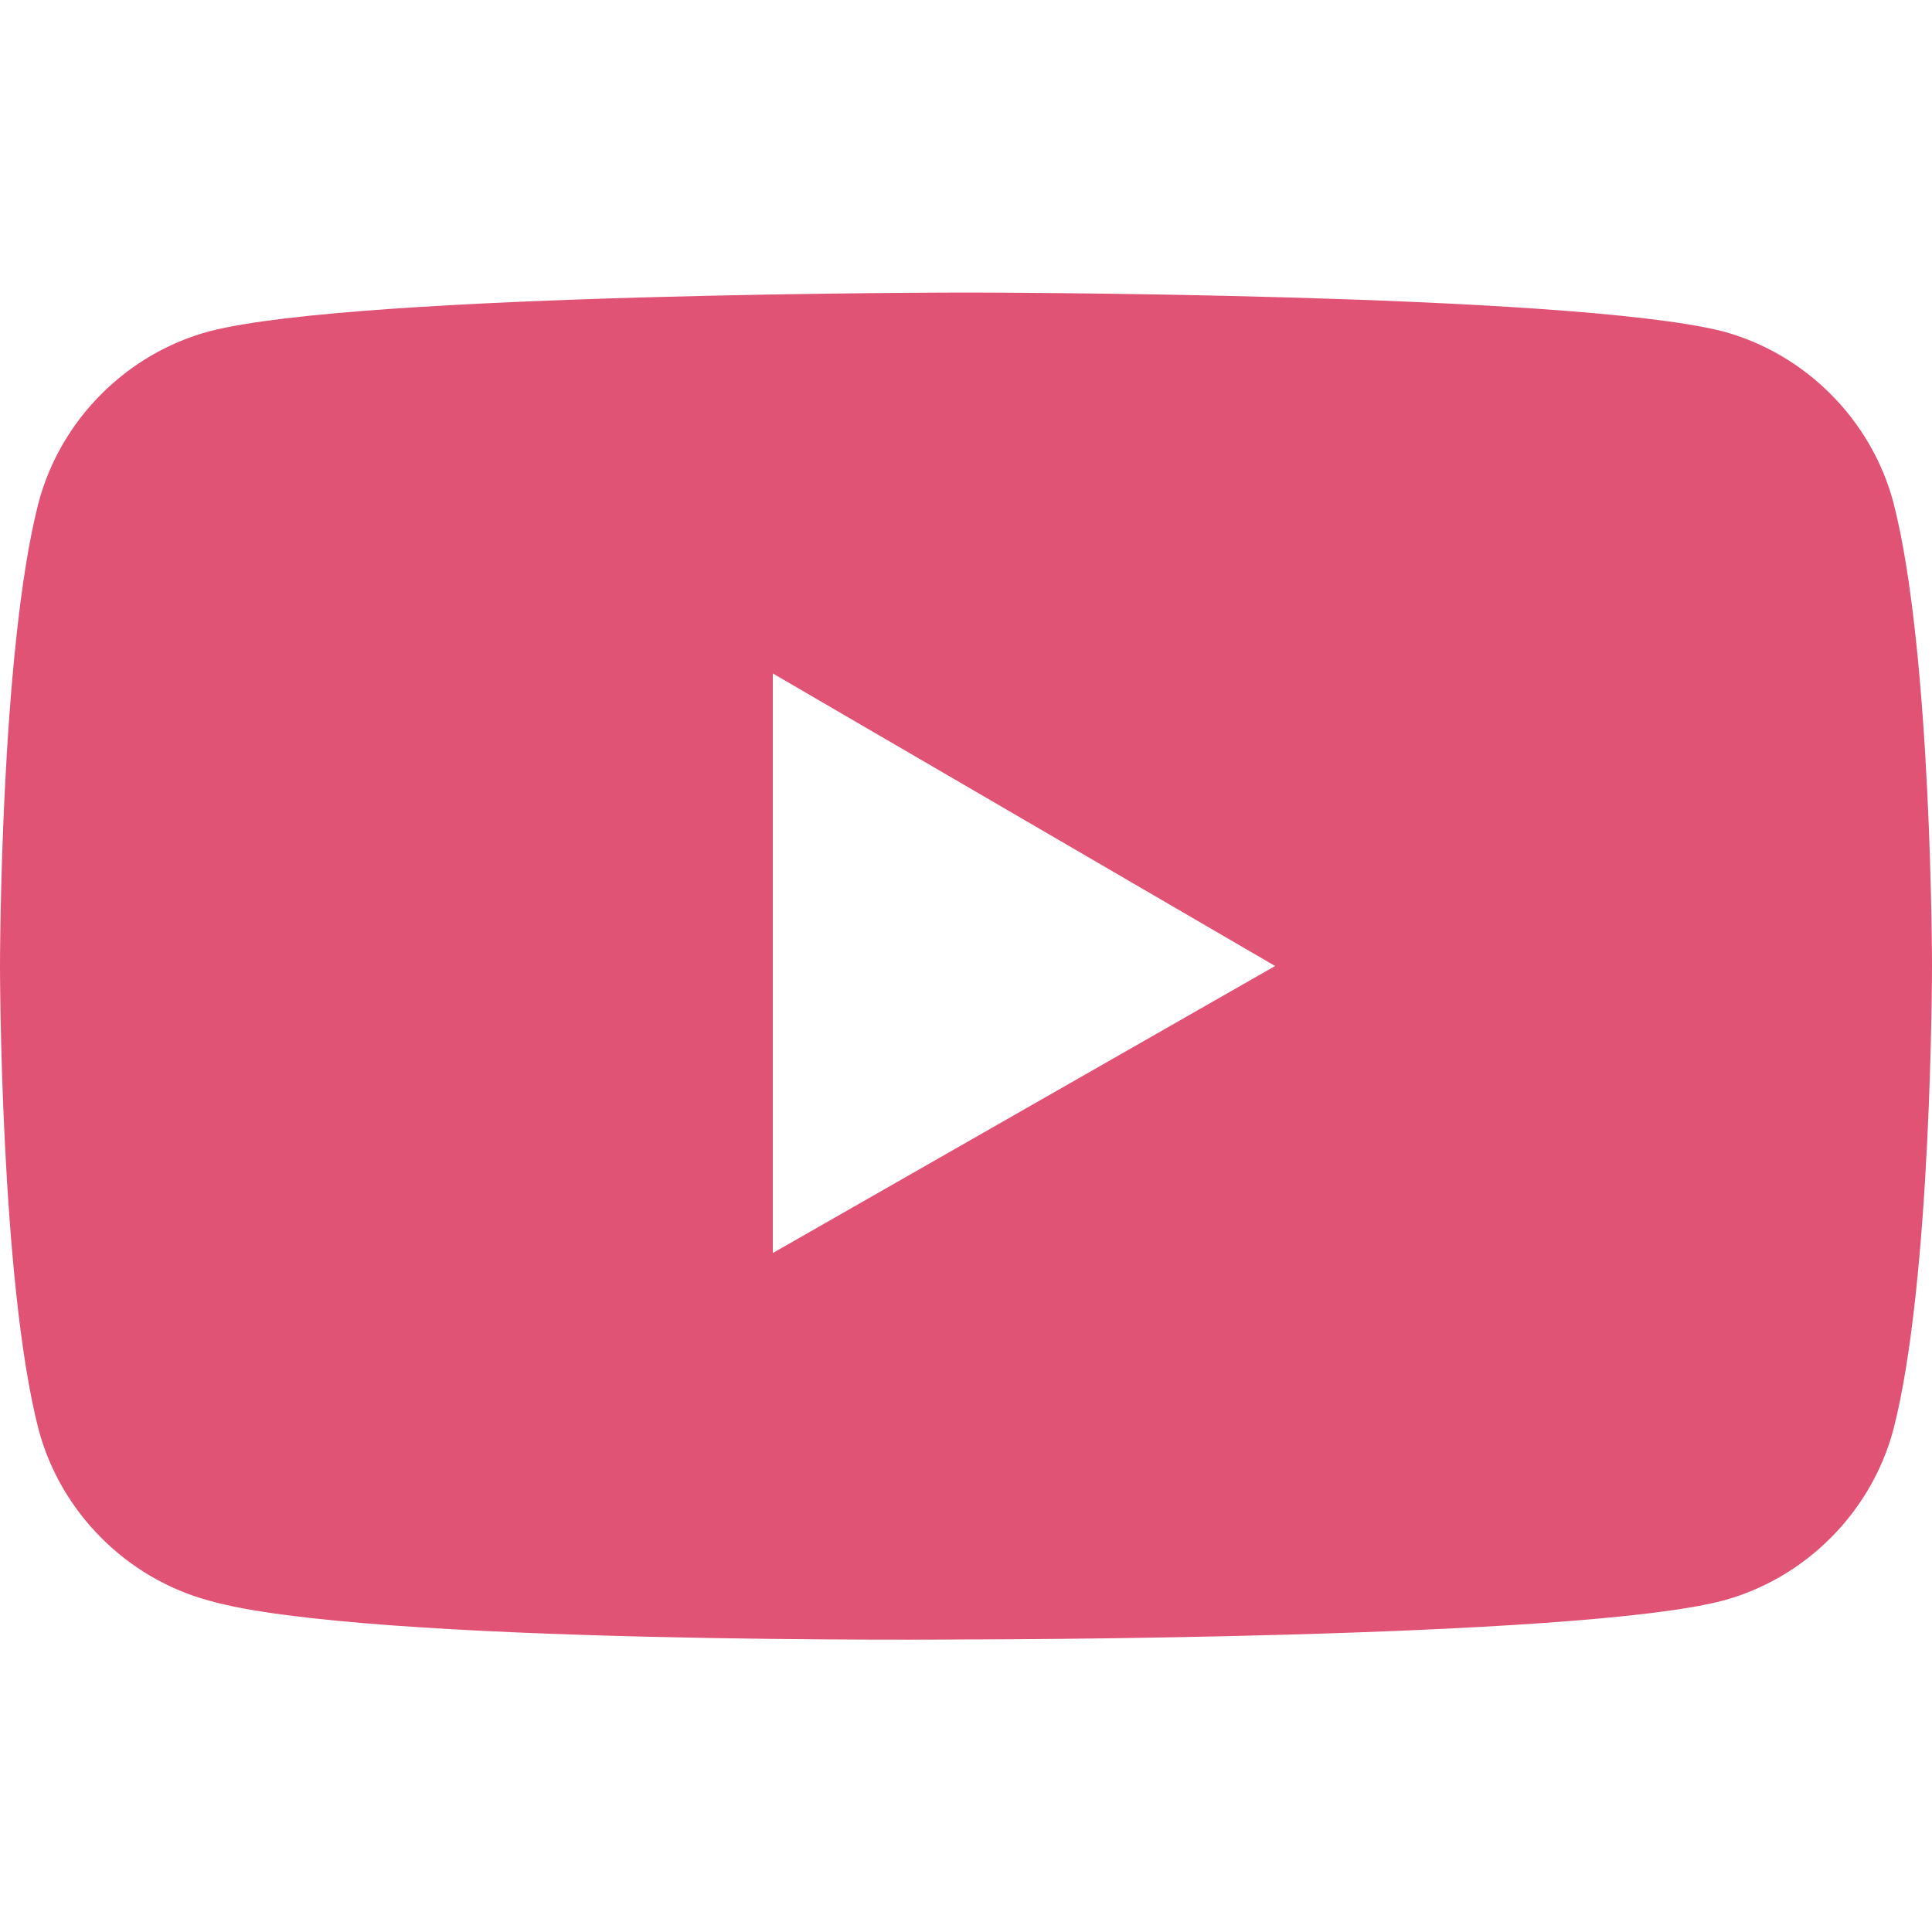 <?xml version="1.0" encoding="utf-8"?>
<!-- Generator: Adobe Illustrator 28.0.0, SVG Export Plug-In . SVG Version: 6.00 Build 0)  -->
<svg version="1.1" id="レイヤー_1" xmlns="http://www.w3.org/2000/svg" xmlns:xlink="http://www.w3.org/1999/xlink" x="0px"
	 y="0px" viewBox="0 0 35 35" style="enable-background:new 0 0 35 35;" xml:space="preserve">
<style type="text/css">
	.st0{fill:#E05374;}
</style>
<path class="st0" d="M35,17.5c0,0,0,5.7-0.7,8.4c-0.4,1.5-1.6,2.7-3.1,3.1c-2.7,0.7-13.7,0.7-13.7,0.7S6.6,29.8,3.8,29
	c-1.5-0.4-2.7-1.6-3.1-3.1C0,23.2,0,17.5,0,17.5s0-5.7,0.7-8.4C1.1,7.6,2.3,6.4,3.8,6c2.7-0.7,13.7-0.7,13.7-0.7s10.9,0,13.7,0.7
	c1.5,0.4,2.7,1.6,3.1,3.1C35,11.8,35,17.5,35,17.5z M14,22.7l9.1-5.2L14,12.2V22.7z"/>
<path id="Initiator" class="st0" d="M125.8,79.3c0-8.9-7.2-16.1-16.1-16.1s-16.1,7.2-16.1,16.1c0,7.5,5.2,13.9,12.2,15.6V84.2h-3.3
	v-4.9h3.3v-2.1c0-5.5,2.5-8,7.8-8c1,0,2.8,0.2,3.5,0.4v4.4c-0.4,0-1-0.1-1.9-0.1c-2.6,0-3.7,1-3.7,3.6v1.7h5.2l-0.9,4.9h-4.3v11
	C119.6,94.3,125.8,87.5,125.8,79.3z"/>
</svg>
